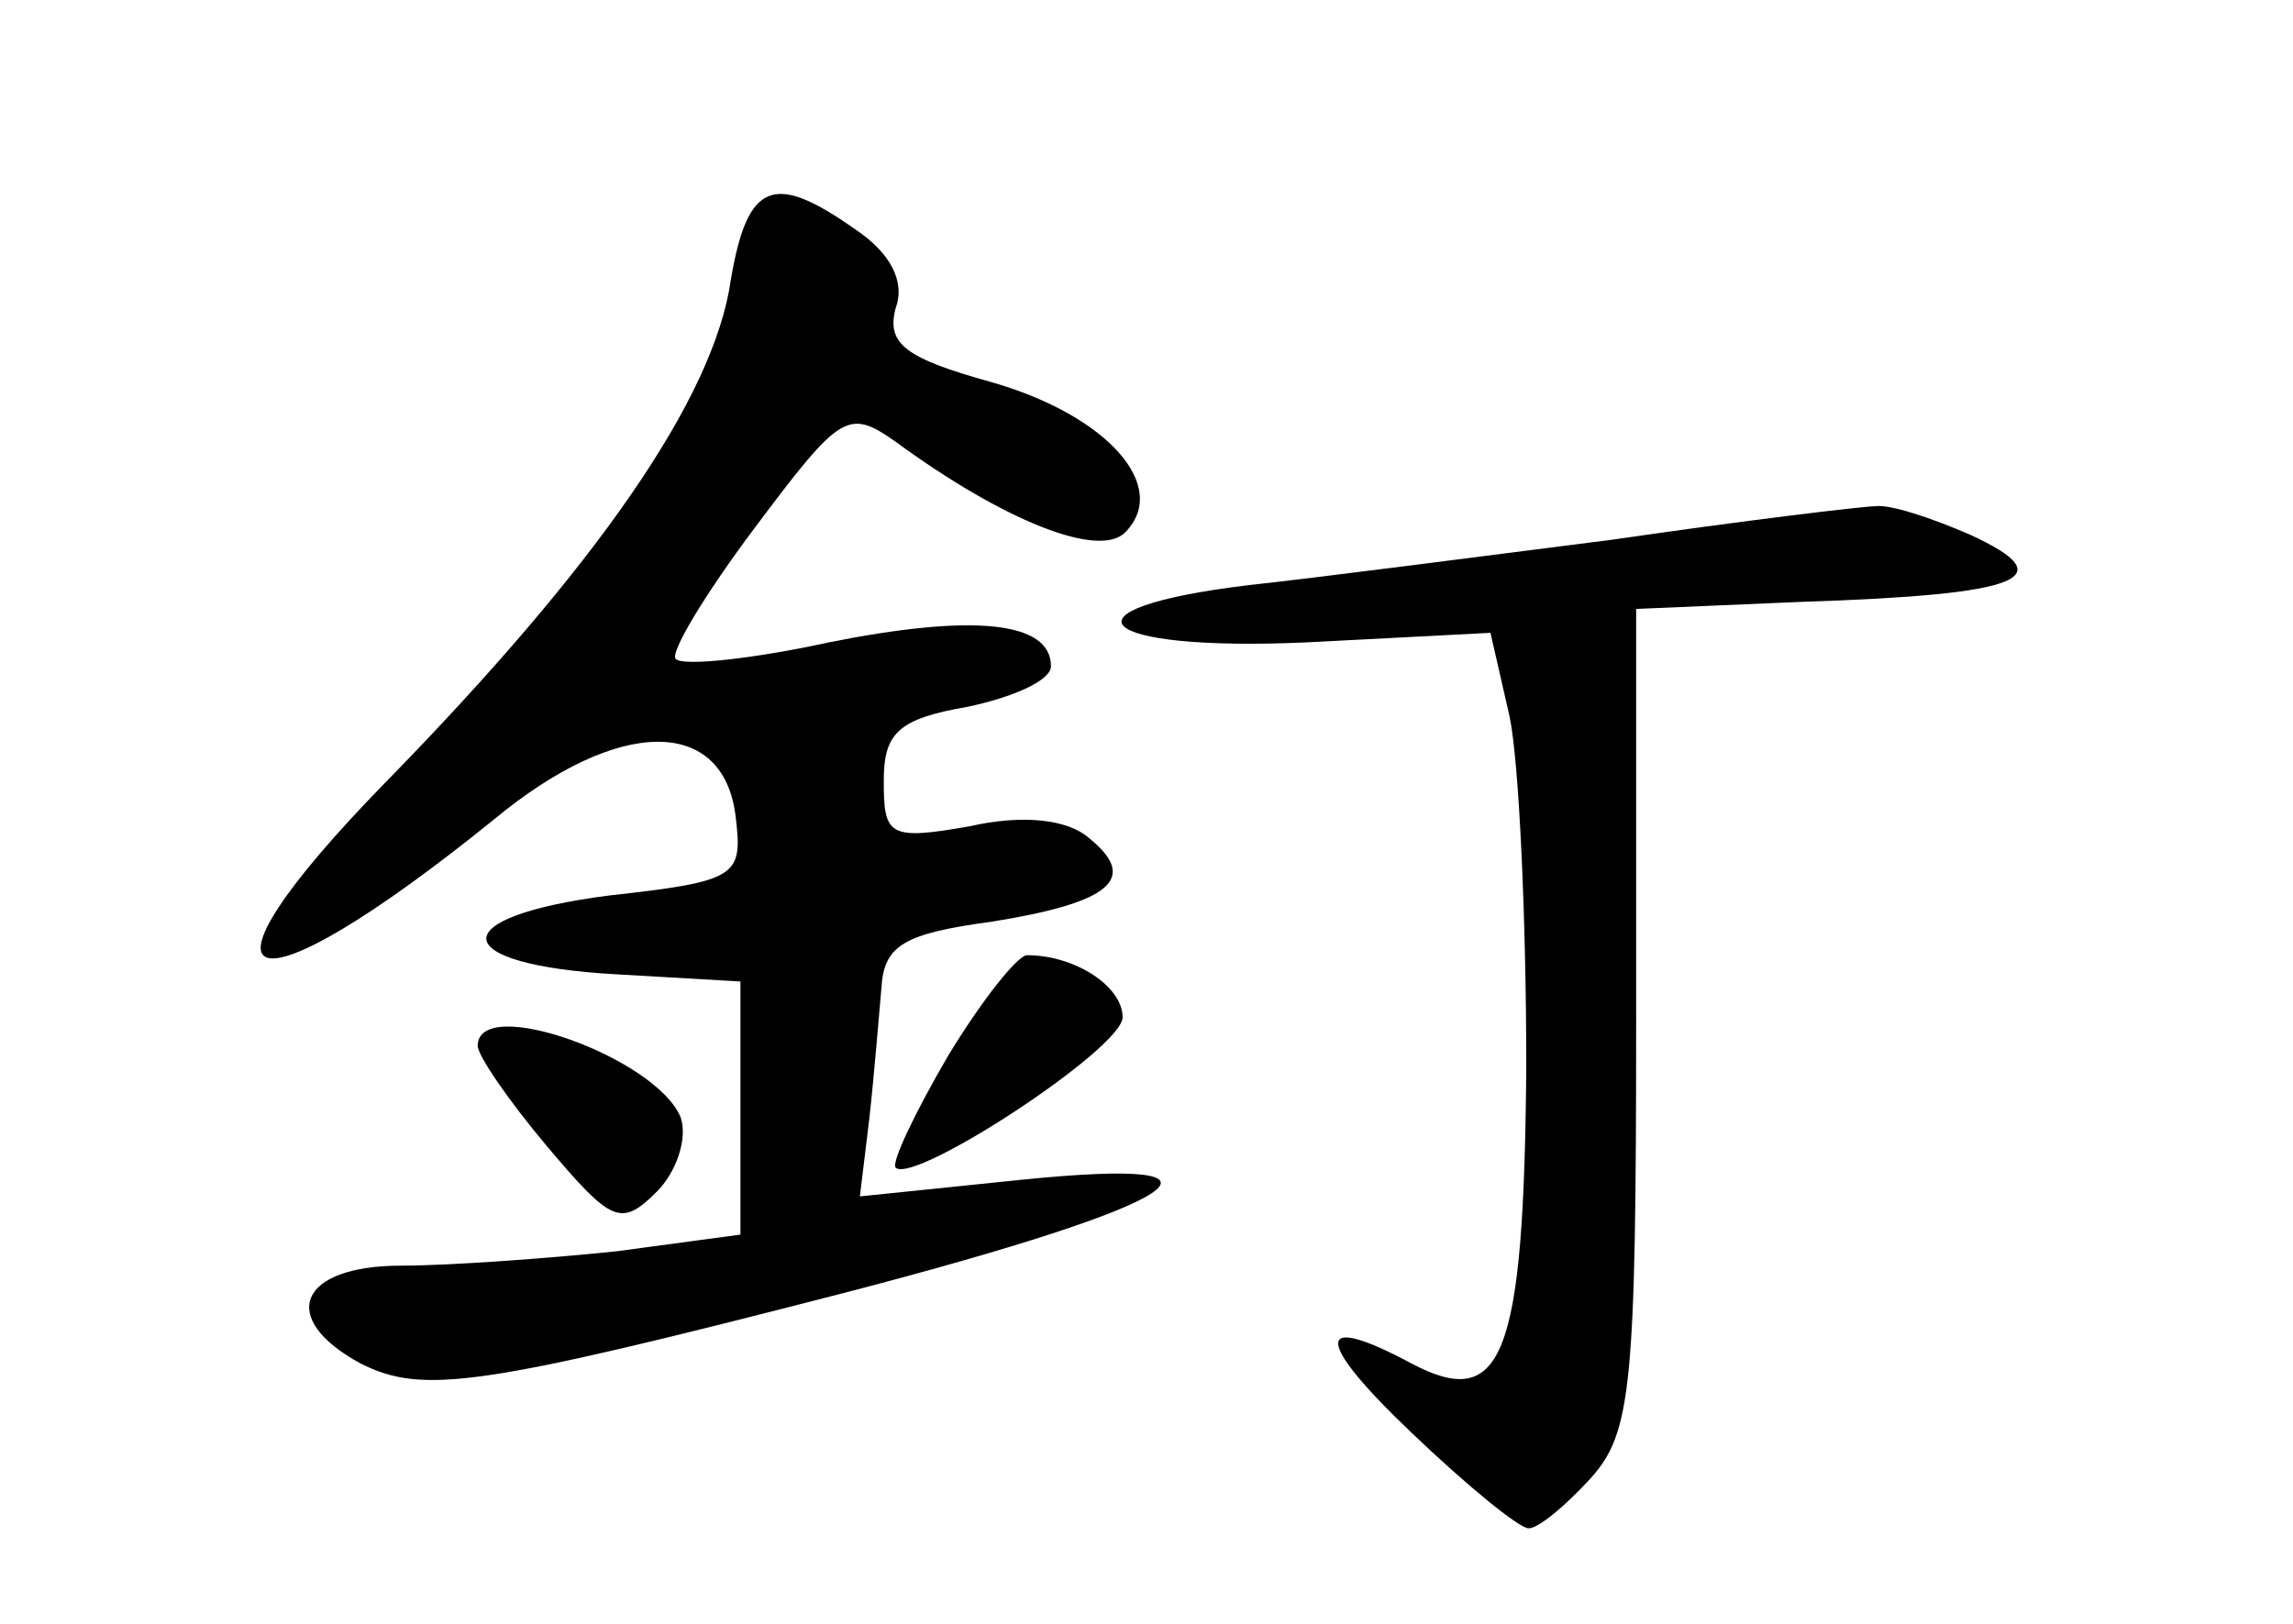<?xml version="1.0" standalone="no"?>
<!DOCTYPE svg PUBLIC "-//W3C//DTD SVG 20010904//EN"
 "http://www.w3.org/TR/2001/REC-SVG-20010904/DTD/svg10.dtd">
<svg version="1.0" xmlns="http://www.w3.org/2000/svg"
 width="96pt" height="68pt" viewBox="0 0 96 68"
 preserveAspectRatio="xMidYMid meet">
<g transform="translate(0,68) scale(0.1,-0.1)"
fill="#000000" stroke="none">
<path d="M306 563 c-7 -50 -57 -121 -144 -210 -89 -91 -60 -101 45 -16 52 43
96 43 101 1 3 -25 1 -27 -53 -33 -70 -9 -68 -29 3 -33 l52 -3 0 -53 0 -53 -52
-7 c-29 -3 -70 -6 -90 -6 -43 0 -52 -22 -17 -41 26 -13 49 -10 204 30 142 37
172 57 73 47 l-68 -7 4 33 c2 18 4 43 5 54 1 18 9 23 46 28 50 8 62 18 41 35
-9 8 -28 10 -50 5 -34 -6 -36 -4 -36 19 0 20 6 26 35 31 19 4 35 11 35 17 0
19 -33 22 -93 10 -32 -7 -61 -10 -64 -7 -3 2 12 27 33 55 36 48 39 50 59 36
45 -33 85 -49 96 -38 19 19 -7 49 -56 63 -36 10 -44 16 -40 31 4 11 -2 23 -17
33 -34 24 -45 20 -52 -21z"/>
<path d="M675 454 c-55 -7 -124 -16 -152 -19 -83 -10 -65 -28 24 -24 l77 4 8
-35 c4 -19 7 -85 7 -147 -1 -122 -10 -144 -48 -124 -41 22 -41 10 0 -29 23
-22 45 -40 49 -40 4 0 15 9 26 21 17 19 19 38 19 193 l0 171 70 3 c92 3 109
10 70 28 -16 7 -34 13 -40 12 -5 0 -55 -6 -110 -14z"/>
<path d="M397 238 c-14 -24 -24 -45 -22 -47 8 -7 95 50 95 63 0 13 -20 26 -40
26 -4 0 -19 -19 -33 -42z"/>
<path d="M200 242 c0 -4 13 -23 29 -42 27 -32 31 -34 46 -19 8 8 13 22 10 31
-10 25 -85 52 -85 30z"/>
</g>
</svg>
